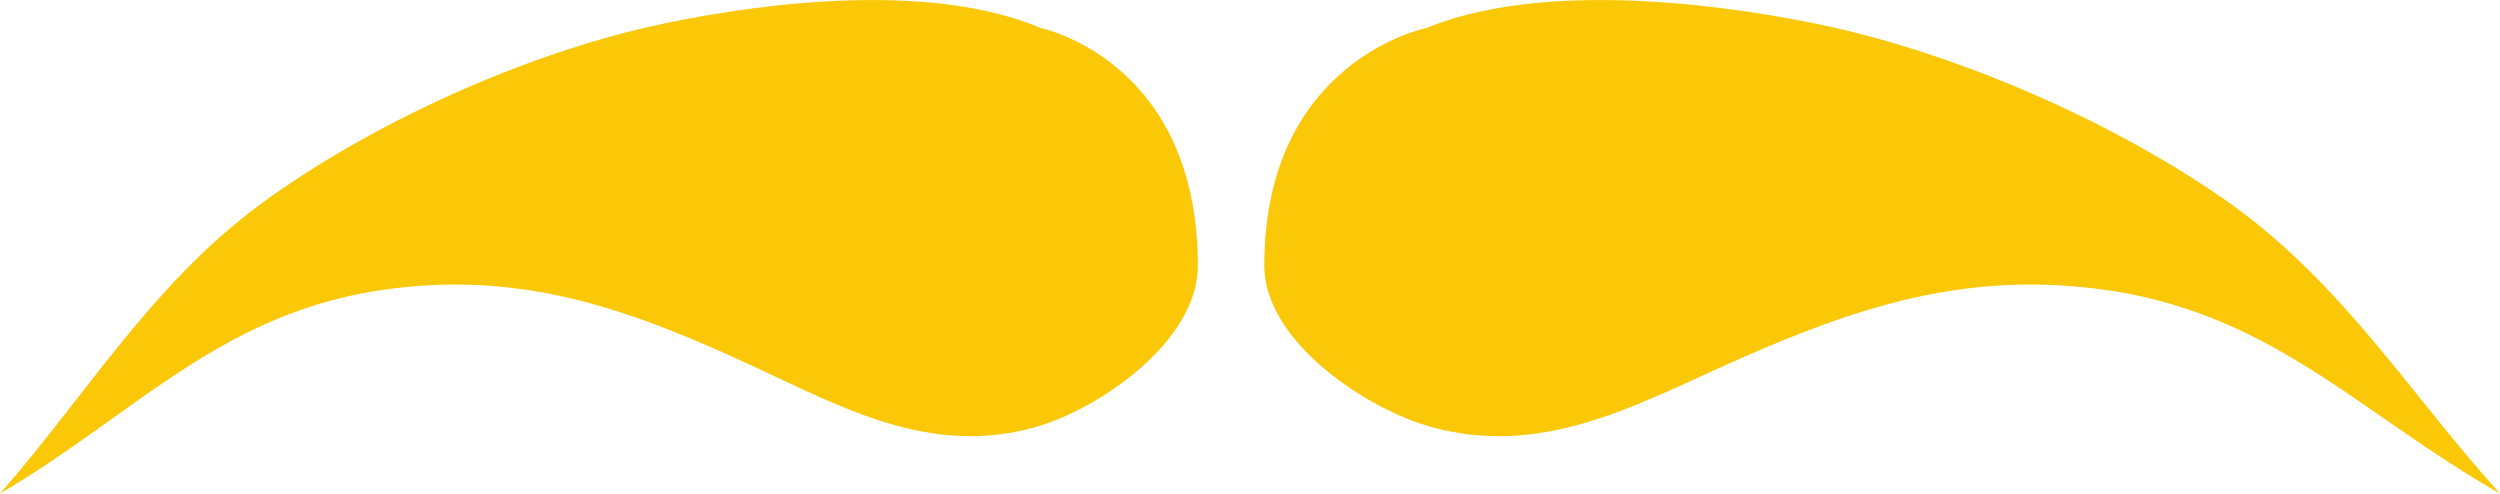 <?xml version="1.0" encoding="UTF-8"?>
<!DOCTYPE svg PUBLIC "-//W3C//DTD SVG 1.1//EN" "http://www.w3.org/Graphics/SVG/1.1/DTD/svg11.dtd">
<!-- Creator: CorelDRAW X8 -->
<svg xmlns="http://www.w3.org/2000/svg" xml:space="preserve" width="8.054in" height="1.59in" version="1.1" style="shape-rendering:geometricPrecision; text-rendering:geometricPrecision; image-rendering:optimizeQuality; fill-rule:evenodd; clip-rule:evenodd"
viewBox="0 0 8054 1590"
 xmlns:xlink="http://www.w3.org/1999/xlink">
 <defs>
  <style type="text/css">
   <![CDATA[
    .fil0 {fill:#FBC808;fill-rule:nonzero}
   ]]>
  </style>
 </defs>
 <g id="Layer_x0020_1">

  <g id="_970796423792">
   <path class="fil0" d="M3859 856c0,246 -323,465 -527,521 -332,92 -609,-59 -901,-195 -388,-180 -733,-308 -1170,-252 -542,68 -823,404 -1261,660 278,-317 486,-670 836,-930 357,-263 863,-492 1302,-584 352,-74 872,-131 1214,14 0,0 507,103 507,766z"/>
   <path class="fil0" d="M4073 856c0,246 334,465 543,521 343,92 630,-59 930,-195 400,-180 756,-308 1207,-252 559,68 849,404 1301,660 -287,-317 -502,-670 -863,-930 -368,-263 -890,-492 -1342,-584 -364,-74 -900,-131 -1253,14 0,0 -523,103 -523,766z"/>
  </g>
 </g>
</svg>
